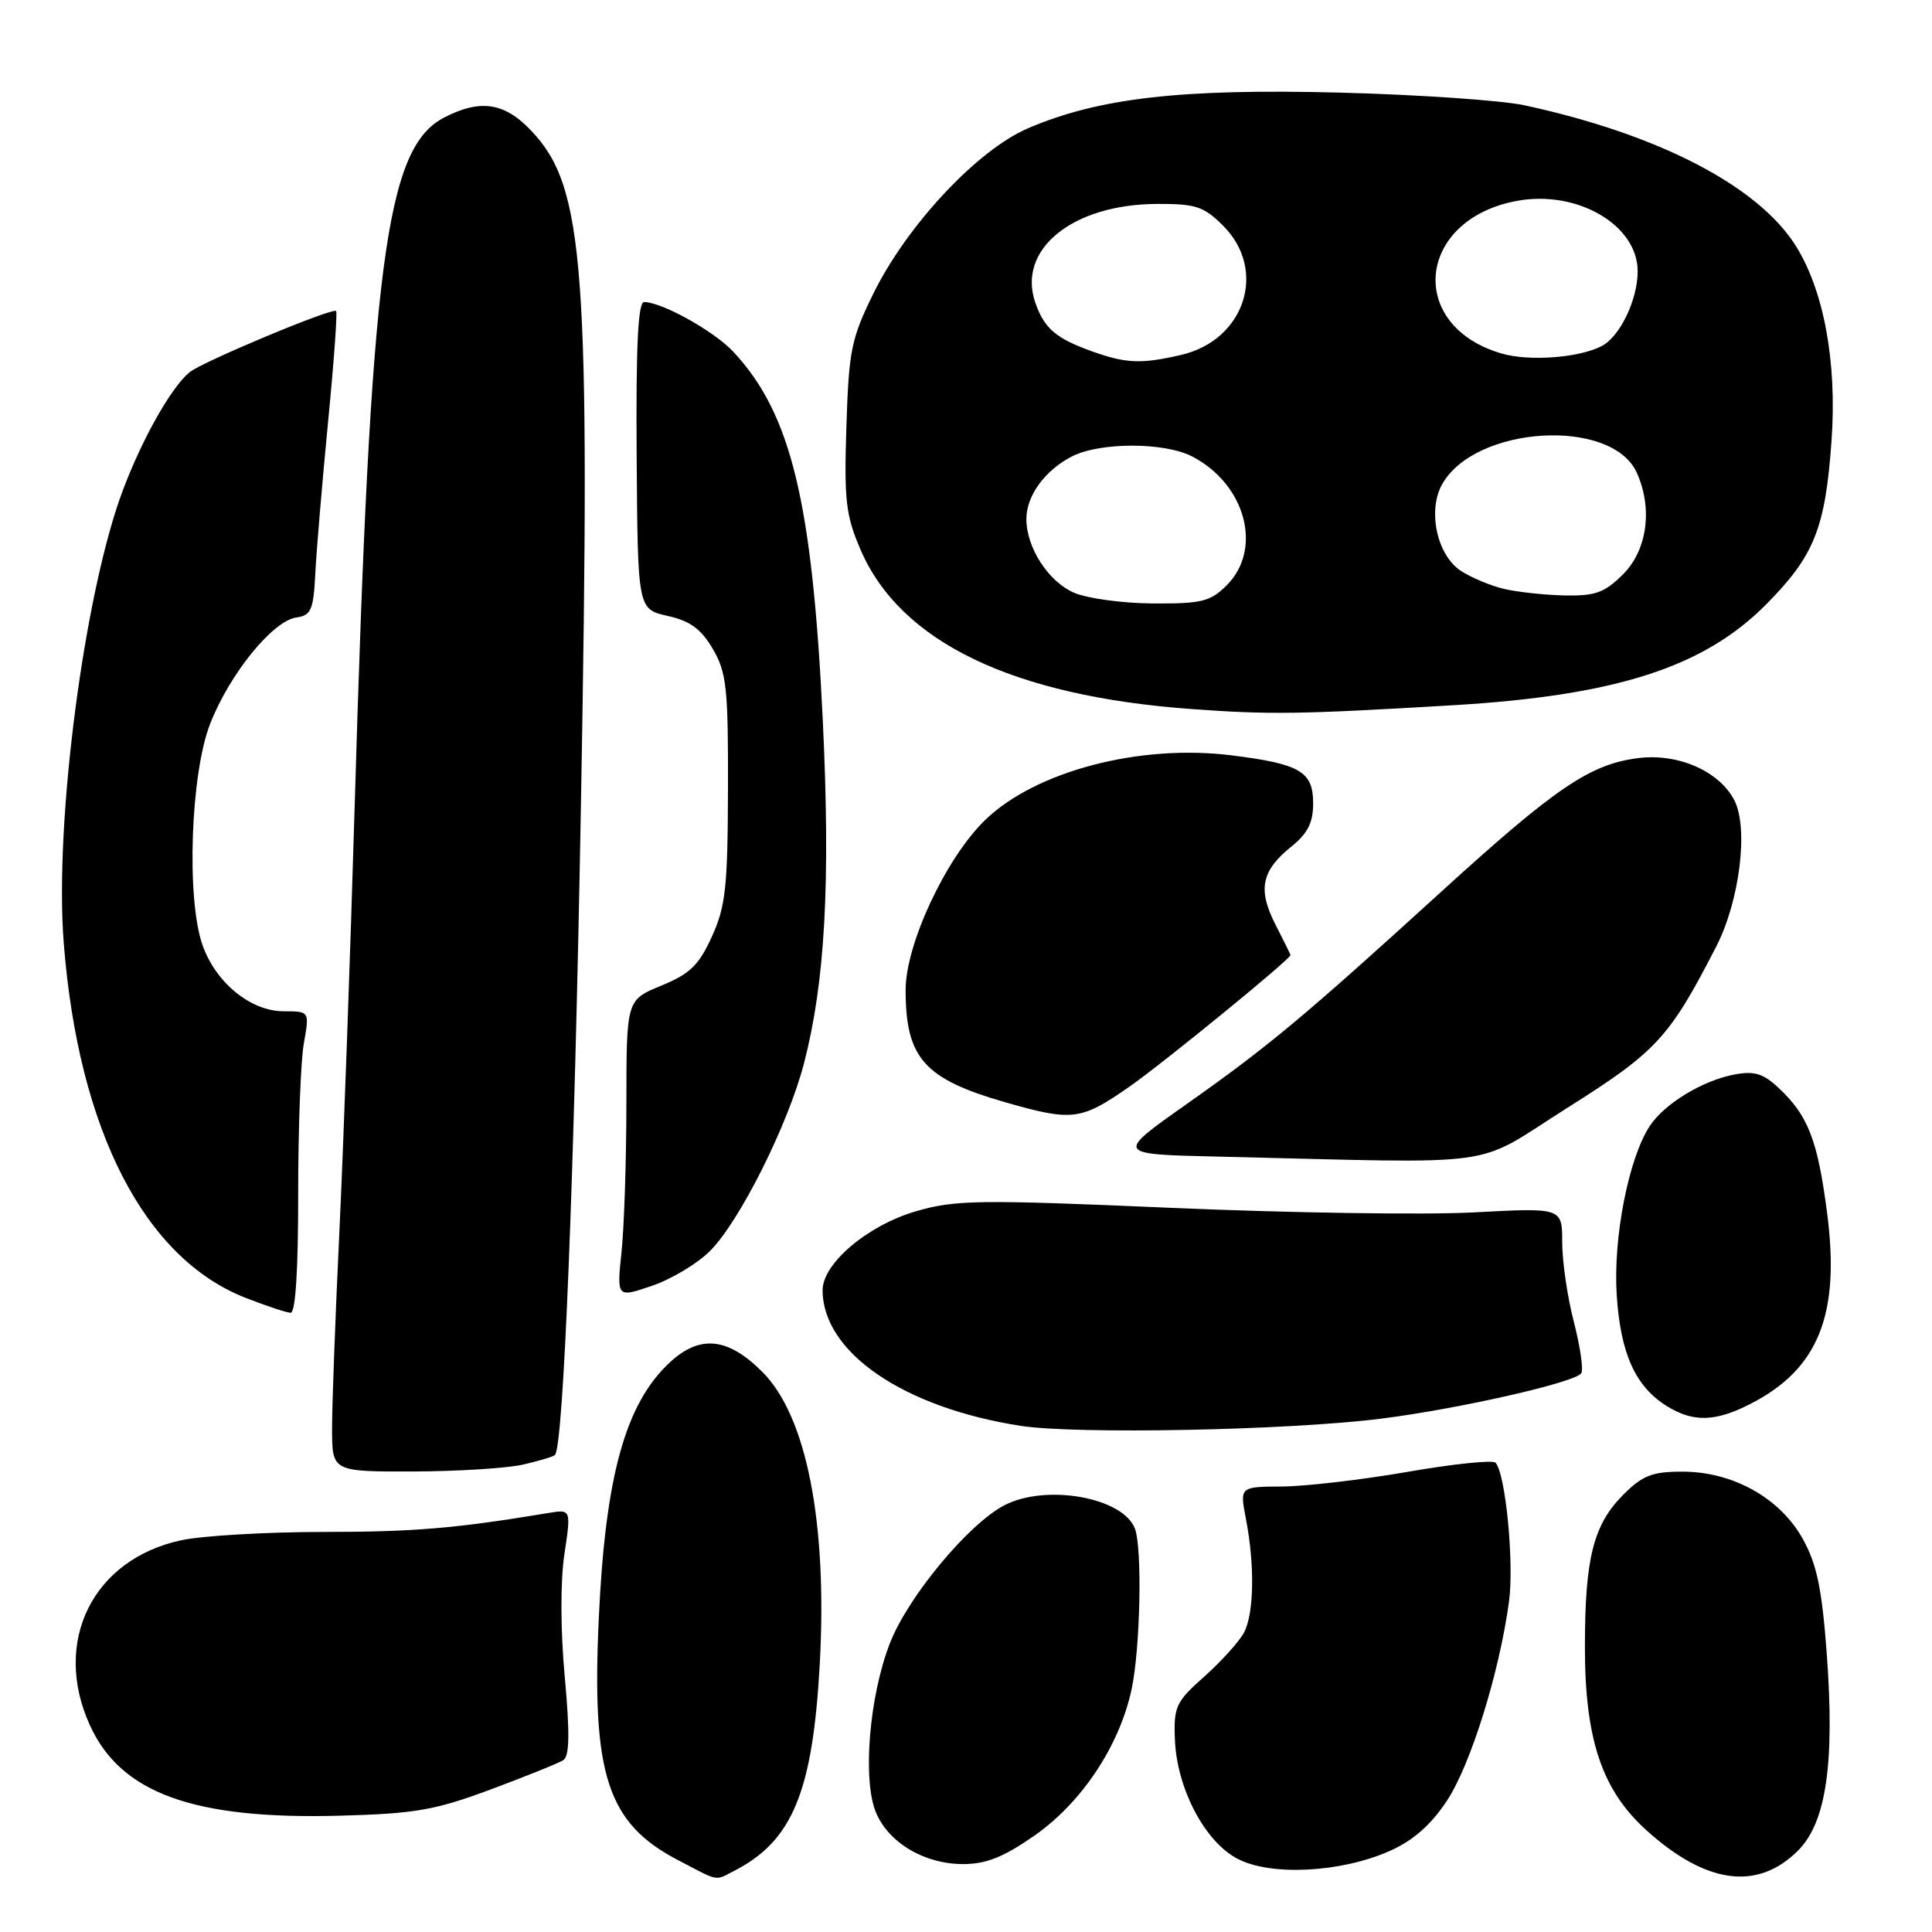 <?xml version="1.0" encoding="UTF-8" standalone="no"?>
<!DOCTYPE svg PUBLIC "-//W3C//DTD SVG 1.1//EN" "http://www.w3.org/Graphics/SVG/1.1/DTD/svg11.dtd" >
<svg xmlns="http://www.w3.org/2000/svg" xmlns:xlink="http://www.w3.org/1999/xlink" version="1.1" viewBox="0 0 256 256">
 <g >
 <path fill="currentColor"
d=" M 97.32 247.88 C 105.00 243.93 107.69 237.42 108.62 220.54 C 109.65 201.79 106.88 187.64 101.02 181.79 C 96.44 177.20 92.74 176.83 88.75 180.53 C 82.87 185.99 80.20 195.59 79.34 214.50 C 78.38 235.18 80.50 241.61 89.85 246.48 C 95.42 249.39 94.66 249.24 97.32 247.88 Z  M 238.25 245.21 C 241.99 241.47 243.13 233.64 242.05 219.06 C 241.41 210.48 240.74 207.26 238.87 203.90 C 235.86 198.49 229.61 195.00 222.92 195.00 C 218.94 195.00 217.65 195.50 215.11 198.04 C 211.13 202.03 210.01 206.43 210.01 218.21 C 210.00 230.45 212.26 237.19 218.15 242.51 C 226.06 249.66 232.88 250.58 238.25 245.21 Z  M 184.13 245.27 C 187.24 243.89 189.57 241.85 191.71 238.63 C 194.86 233.88 198.67 221.66 199.95 212.23 C 200.65 207.10 199.49 195.20 198.16 193.81 C 197.80 193.43 192.55 193.98 186.50 195.03 C 180.45 196.08 172.97 196.95 169.88 196.97 C 164.27 197.00 164.27 197.00 165.09 201.25 C 166.28 207.41 166.17 213.80 164.84 216.32 C 164.20 217.52 161.83 220.14 159.59 222.14 C 155.82 225.48 155.51 226.14 155.68 230.45 C 155.92 236.97 159.64 244.05 164.00 246.31 C 168.43 248.61 177.67 248.13 184.13 245.27 Z  M 137.08 243.22 C 143.34 238.85 148.34 231.32 149.94 223.85 C 151.10 218.45 151.37 205.13 150.38 202.54 C 148.79 198.41 138.63 196.59 133.10 199.45 C 128.33 201.92 120.30 211.59 117.91 217.75 C 115.18 224.79 114.27 235.81 116.06 240.14 C 117.73 244.17 122.47 246.99 127.58 247.00 C 130.68 247.00 132.96 246.09 137.08 243.22 Z  M 65.00 237.12 C 69.67 235.38 74.01 233.63 74.64 233.23 C 75.46 232.70 75.52 229.70 74.83 222.16 C 74.26 215.94 74.25 209.46 74.79 205.90 C 75.68 199.97 75.68 199.97 72.59 200.49 C 60.41 202.52 54.88 202.99 42.80 202.99 C 35.26 203.00 26.81 203.49 24.02 204.09 C 12.28 206.61 6.88 217.54 11.91 228.60 C 16.00 237.61 25.65 241.11 45.00 240.59 C 55.00 240.32 57.61 239.87 65.00 237.12 Z  M 69.33 194.06 C 71.44 193.57 73.33 193.01 73.53 192.80 C 74.67 191.66 76.10 155.87 76.98 106.50 C 78.25 35.24 77.48 24.84 70.43 17.36 C 66.87 13.58 63.67 13.09 58.86 15.57 C 51.09 19.59 49.11 34.82 46.99 107.00 C 46.42 126.53 45.51 151.72 44.98 163.00 C 44.44 174.28 44.00 186.09 44.00 189.25 C 44.00 195.00 44.00 195.00 54.75 194.98 C 60.66 194.96 67.22 194.55 69.33 194.06 Z  M 183.00 187.98 C 193.33 186.68 208.78 183.17 209.53 181.95 C 209.83 181.47 209.38 178.40 208.54 175.14 C 207.69 171.88 207.00 167.14 207.00 164.61 C 207.00 160.02 207.00 160.02 195.25 160.65 C 188.79 160.99 170.81 160.72 155.30 160.05 C 129.67 158.94 126.58 158.98 121.37 160.50 C 114.99 162.35 109.00 167.41 109.00 170.95 C 109.00 179.18 119.71 186.52 135.23 188.93 C 142.62 190.08 170.88 189.52 183.00 187.98 Z  M 231.91 186.04 C 240.97 181.42 243.87 174.19 242.09 160.64 C 240.84 151.03 239.57 147.79 235.65 144.13 C 233.63 142.24 232.44 141.88 229.81 142.38 C 225.58 143.18 220.53 146.26 218.59 149.22 C 215.80 153.48 213.74 164.01 214.22 171.55 C 214.72 179.35 216.69 183.72 220.87 186.32 C 224.36 188.48 227.28 188.41 231.91 186.04 Z  M 39.51 158.25 C 39.51 149.59 39.84 140.59 40.26 138.25 C 41.02 134.00 41.02 134.00 37.59 134.00 C 33.22 134.00 28.58 130.21 26.83 125.22 C 24.68 119.08 25.25 102.57 27.84 95.92 C 30.41 89.32 36.13 82.26 39.27 81.82 C 41.23 81.54 41.53 80.83 41.78 76.00 C 41.93 72.97 42.69 63.98 43.46 56.02 C 44.24 48.06 44.72 41.39 44.54 41.21 C 44.06 40.73 26.78 47.95 25.11 49.33 C 22.70 51.32 18.90 58.03 16.31 64.88 C 11.17 78.48 7.18 108.99 8.45 125.00 C 10.40 149.74 19.12 166.73 32.56 171.98 C 35.28 173.04 37.96 173.93 38.51 173.95 C 39.16 173.98 39.52 168.26 39.51 158.25 Z  M 94.08 165.76 C 98.01 161.83 104.41 149.05 106.53 140.91 C 109.33 130.11 110.05 117.03 109.03 95.56 C 107.63 66.41 104.83 54.84 97.18 46.62 C 94.63 43.89 87.80 40.07 85.36 40.02 C 84.54 40.01 84.26 45.72 84.36 60.36 C 84.50 80.72 84.50 80.72 88.46 81.61 C 91.46 82.28 92.91 83.35 94.46 86.00 C 96.27 89.11 96.50 91.17 96.46 104.50 C 96.43 117.52 96.15 120.11 94.33 124.10 C 92.61 127.89 91.43 129.04 87.63 130.60 C 83.01 132.50 83.01 132.50 83.00 146.10 C 83.00 153.59 82.71 162.47 82.36 165.84 C 81.72 171.97 81.72 171.97 86.38 170.38 C 88.95 169.51 92.42 167.43 94.08 165.76 Z  M 207.64 146.82 C 219.51 139.34 221.18 137.53 227.39 125.46 C 230.53 119.37 231.72 109.68 229.79 106.00 C 227.77 102.16 222.34 99.79 217.08 100.45 C 210.69 101.26 206.14 104.34 190.96 118.17 C 172.71 134.79 168.09 138.64 157.16 146.35 C 147.82 152.94 147.82 152.94 161.16 153.25 C 200.03 154.16 194.89 154.87 207.64 146.82 Z  M 149.71 143.95 C 154.29 140.74 171.00 127.09 171.00 126.55 C 171.00 126.48 170.10 124.66 169.00 122.50 C 166.63 117.86 167.14 115.37 171.11 112.18 C 173.27 110.44 174.00 109.00 174.00 106.46 C 174.00 102.24 172.31 101.23 163.22 100.09 C 150.99 98.56 137.21 102.18 130.51 108.68 C 125.33 113.72 120.00 125.11 120.00 131.16 C 120.00 140.23 122.45 142.98 133.32 146.09 C 142.13 148.61 143.25 148.46 149.71 143.95 Z  M 192.50 93.45 C 214.11 92.17 225.77 88.42 234.02 80.09 C 240.41 73.64 241.87 70.00 242.69 58.36 C 243.43 47.96 241.66 38.44 237.91 32.51 C 232.88 24.59 219.70 17.78 202.00 13.95 C 198.97 13.30 187.95 12.54 177.50 12.27 C 156.47 11.73 145.57 12.98 136.19 17.01 C 129.48 19.90 120.19 29.84 115.73 38.89 C 112.79 44.87 112.47 46.44 112.15 56.56 C 111.84 66.29 112.07 68.29 114.02 72.82 C 119.28 85.06 134.16 92.23 157.86 93.95 C 168.27 94.71 172.12 94.66 192.50 93.45 Z  M 142.31 78.54 C 138.90 77.05 136.00 72.56 136.00 68.77 C 136.00 65.70 138.44 62.34 142.01 60.49 C 145.71 58.58 154.27 58.57 157.96 60.48 C 165.05 64.15 167.36 72.73 162.55 77.55 C 160.38 79.71 159.24 80.00 152.80 79.96 C 148.78 79.94 144.07 79.30 142.31 78.54 Z  M 199.28 78.03 C 197.50 77.61 194.93 76.53 193.57 75.64 C 190.40 73.56 189.13 67.64 191.10 64.15 C 195.50 56.38 213.54 55.31 216.87 62.61 C 219.02 67.34 218.28 72.87 215.08 76.08 C 212.61 78.54 211.40 78.98 207.33 78.90 C 204.67 78.84 201.05 78.45 199.28 78.03 Z  M 144.74 46.57 C 139.92 44.85 138.38 43.53 137.19 40.12 C 134.73 33.05 142.10 27.06 153.33 27.02 C 158.45 27.00 159.51 27.35 162.08 29.92 C 167.97 35.81 164.94 45.08 156.50 47.03 C 151.21 48.25 149.23 48.17 144.74 46.57 Z  M 199.00 46.85 C 186.35 43.19 187.69 29.13 200.93 26.63 C 208.94 25.11 217.00 29.79 217.00 35.95 C 217.00 39.71 214.66 44.59 212.24 45.85 C 209.27 47.41 202.66 47.91 199.00 46.85 Z "/>
</g>
</svg>